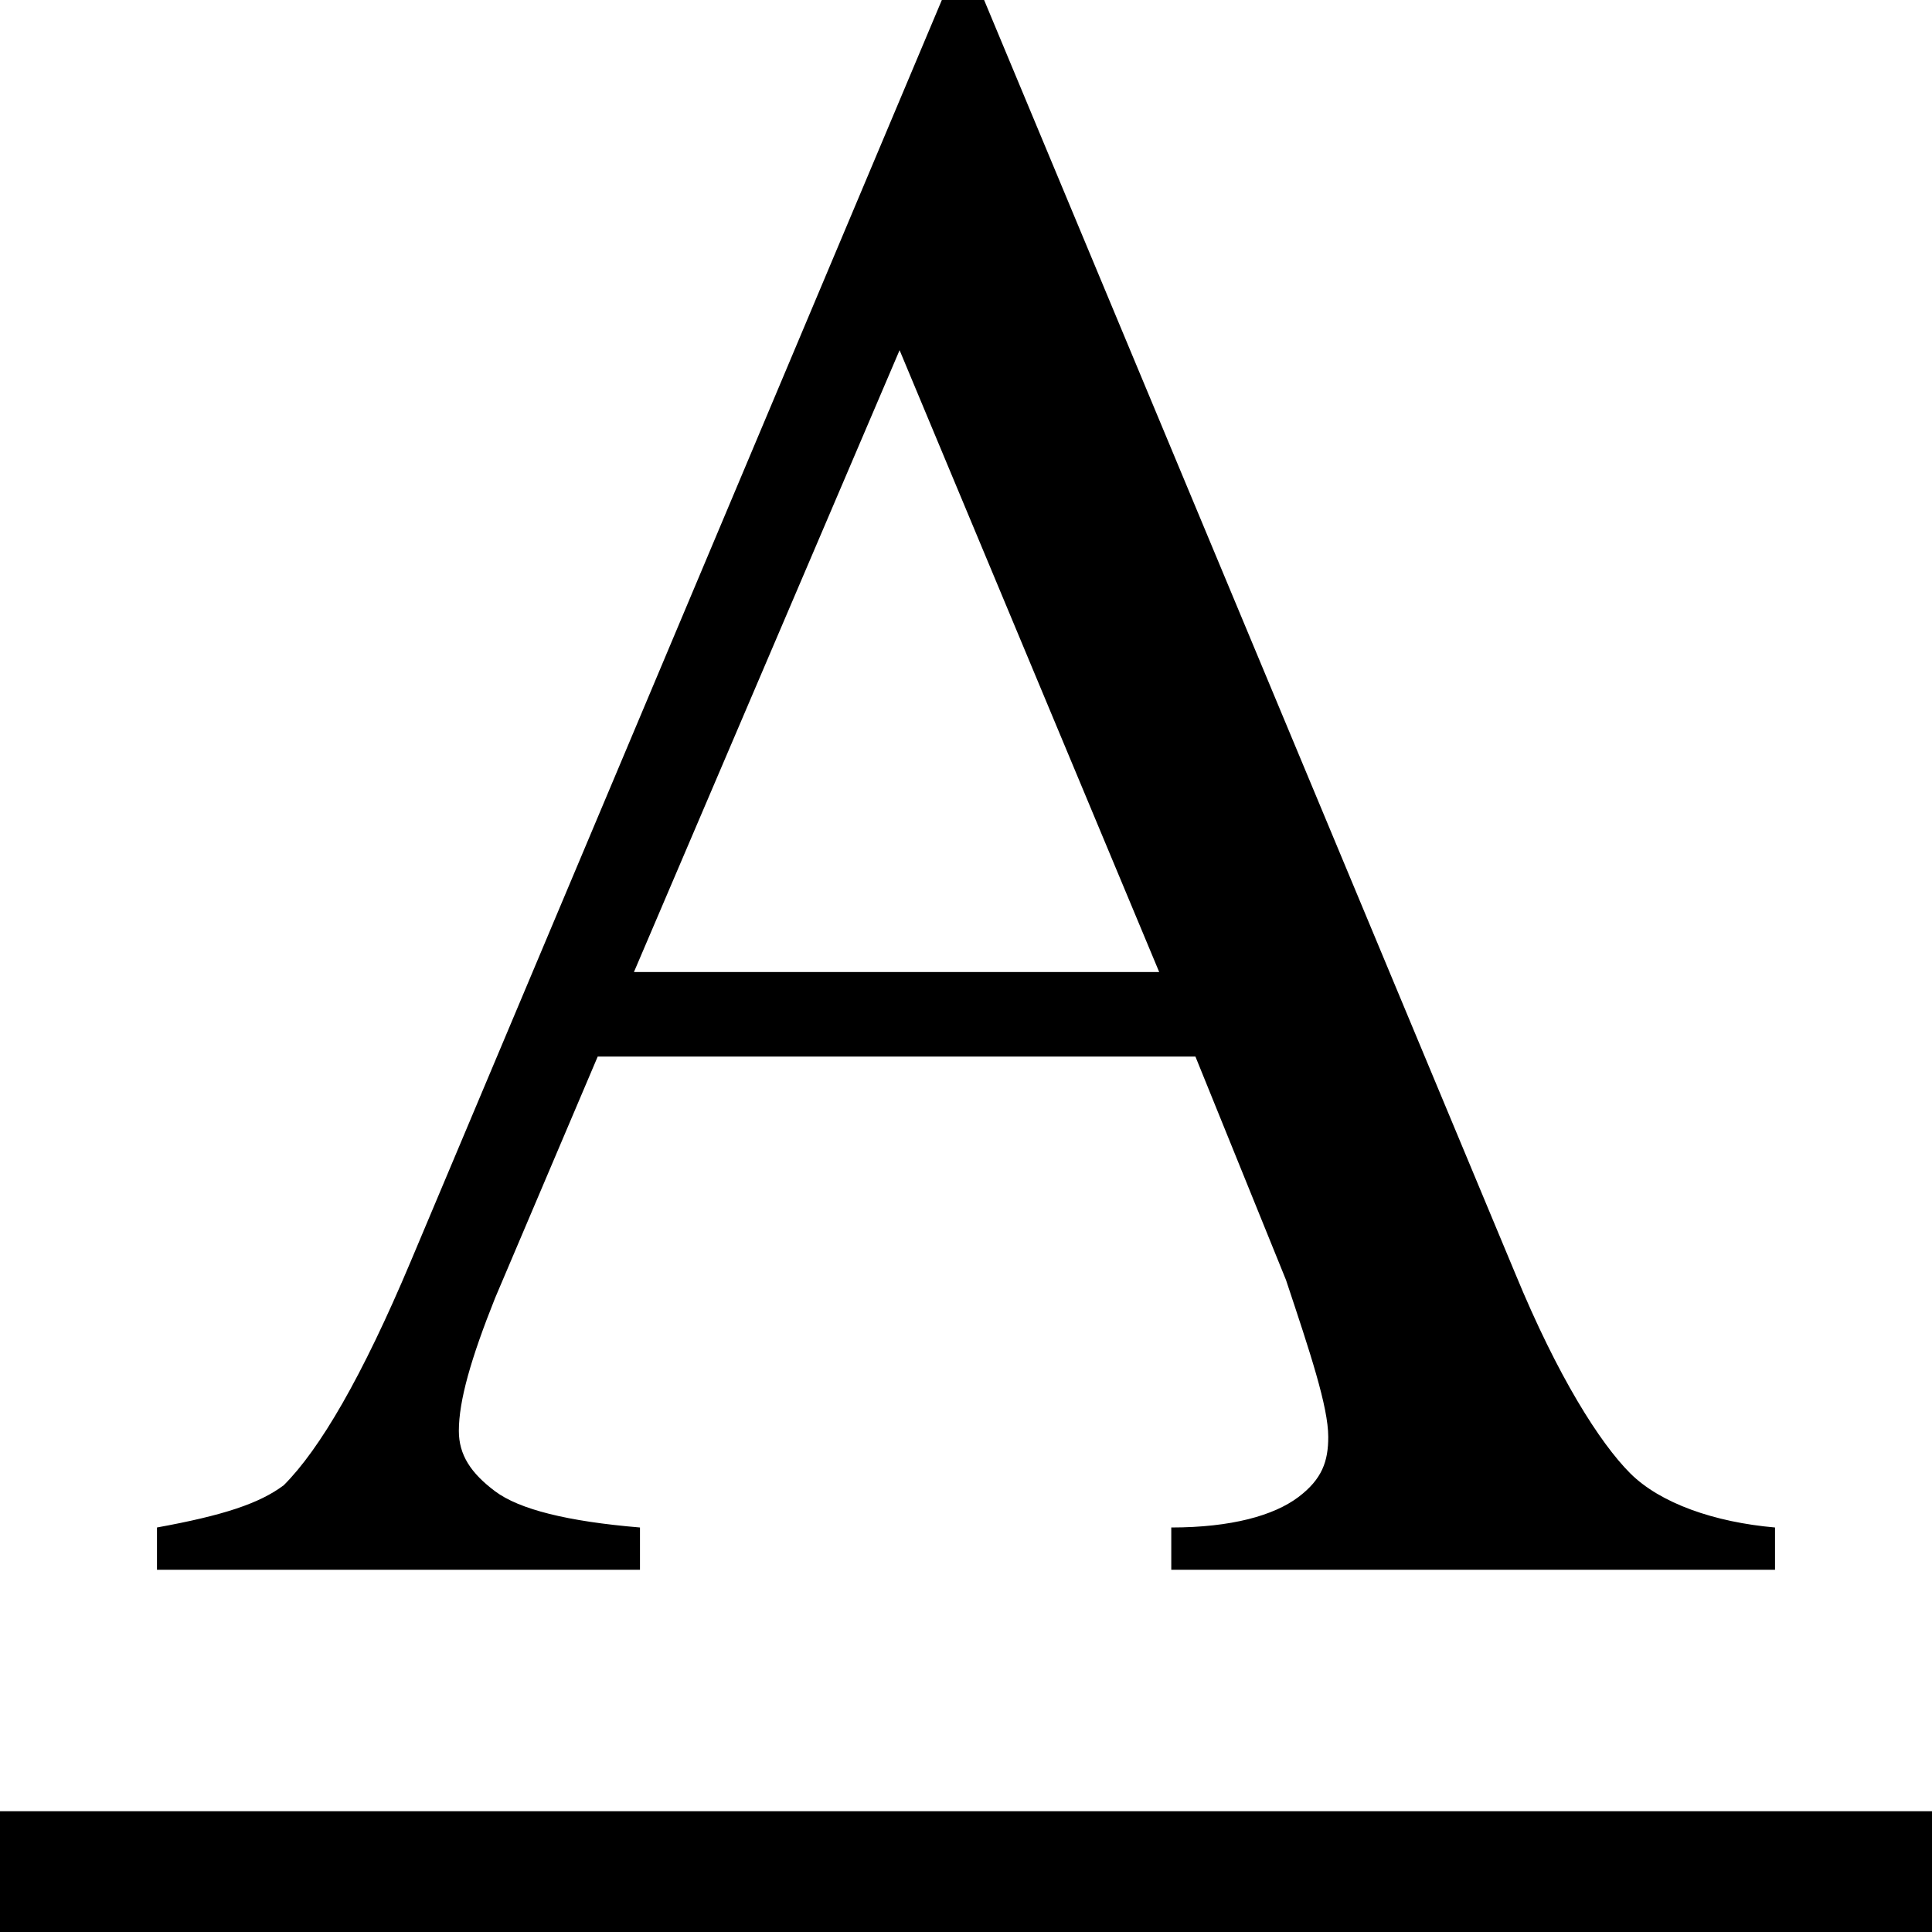 <svg xmlns="http://www.w3.org/2000/svg" viewBox="0 0 32 32"><g id="text-underline" aria-labelledby="t-text-underline d-text-underline"><title id="t-text-underline">Underlined text</title><desc id="d-text-underline">An underlined A letter</desc><path d="M0,30h32v2H0V30z M19.8,17.5H9.9l-1.7,4c-0.4,1-0.6,1.7-0.6,2.2c0,0.399,0.2,0.7,0.6,1 c0.4,0.3,1.2,0.5,2.4,0.6V26h-8v-0.7c1.1-0.2,1.7-0.399,2.1-0.7C5.3,24,6,22.8,6.8,20.9L15.6,0h0.7l8.8,21.1 c0.7,1.7,1.4,2.801,1.9,3.301s1.4,0.812,2.4,0.899V26h-10v-0.7c1,0,1.699-0.2,2.1-0.5s0.5-0.6,0.5-1c0-0.5-0.3-1.399-0.7-2.6 L19.8,17.5z M19.2,16.1L14.9,5.8l-4.4,10.3H19.2z"/></g></svg>